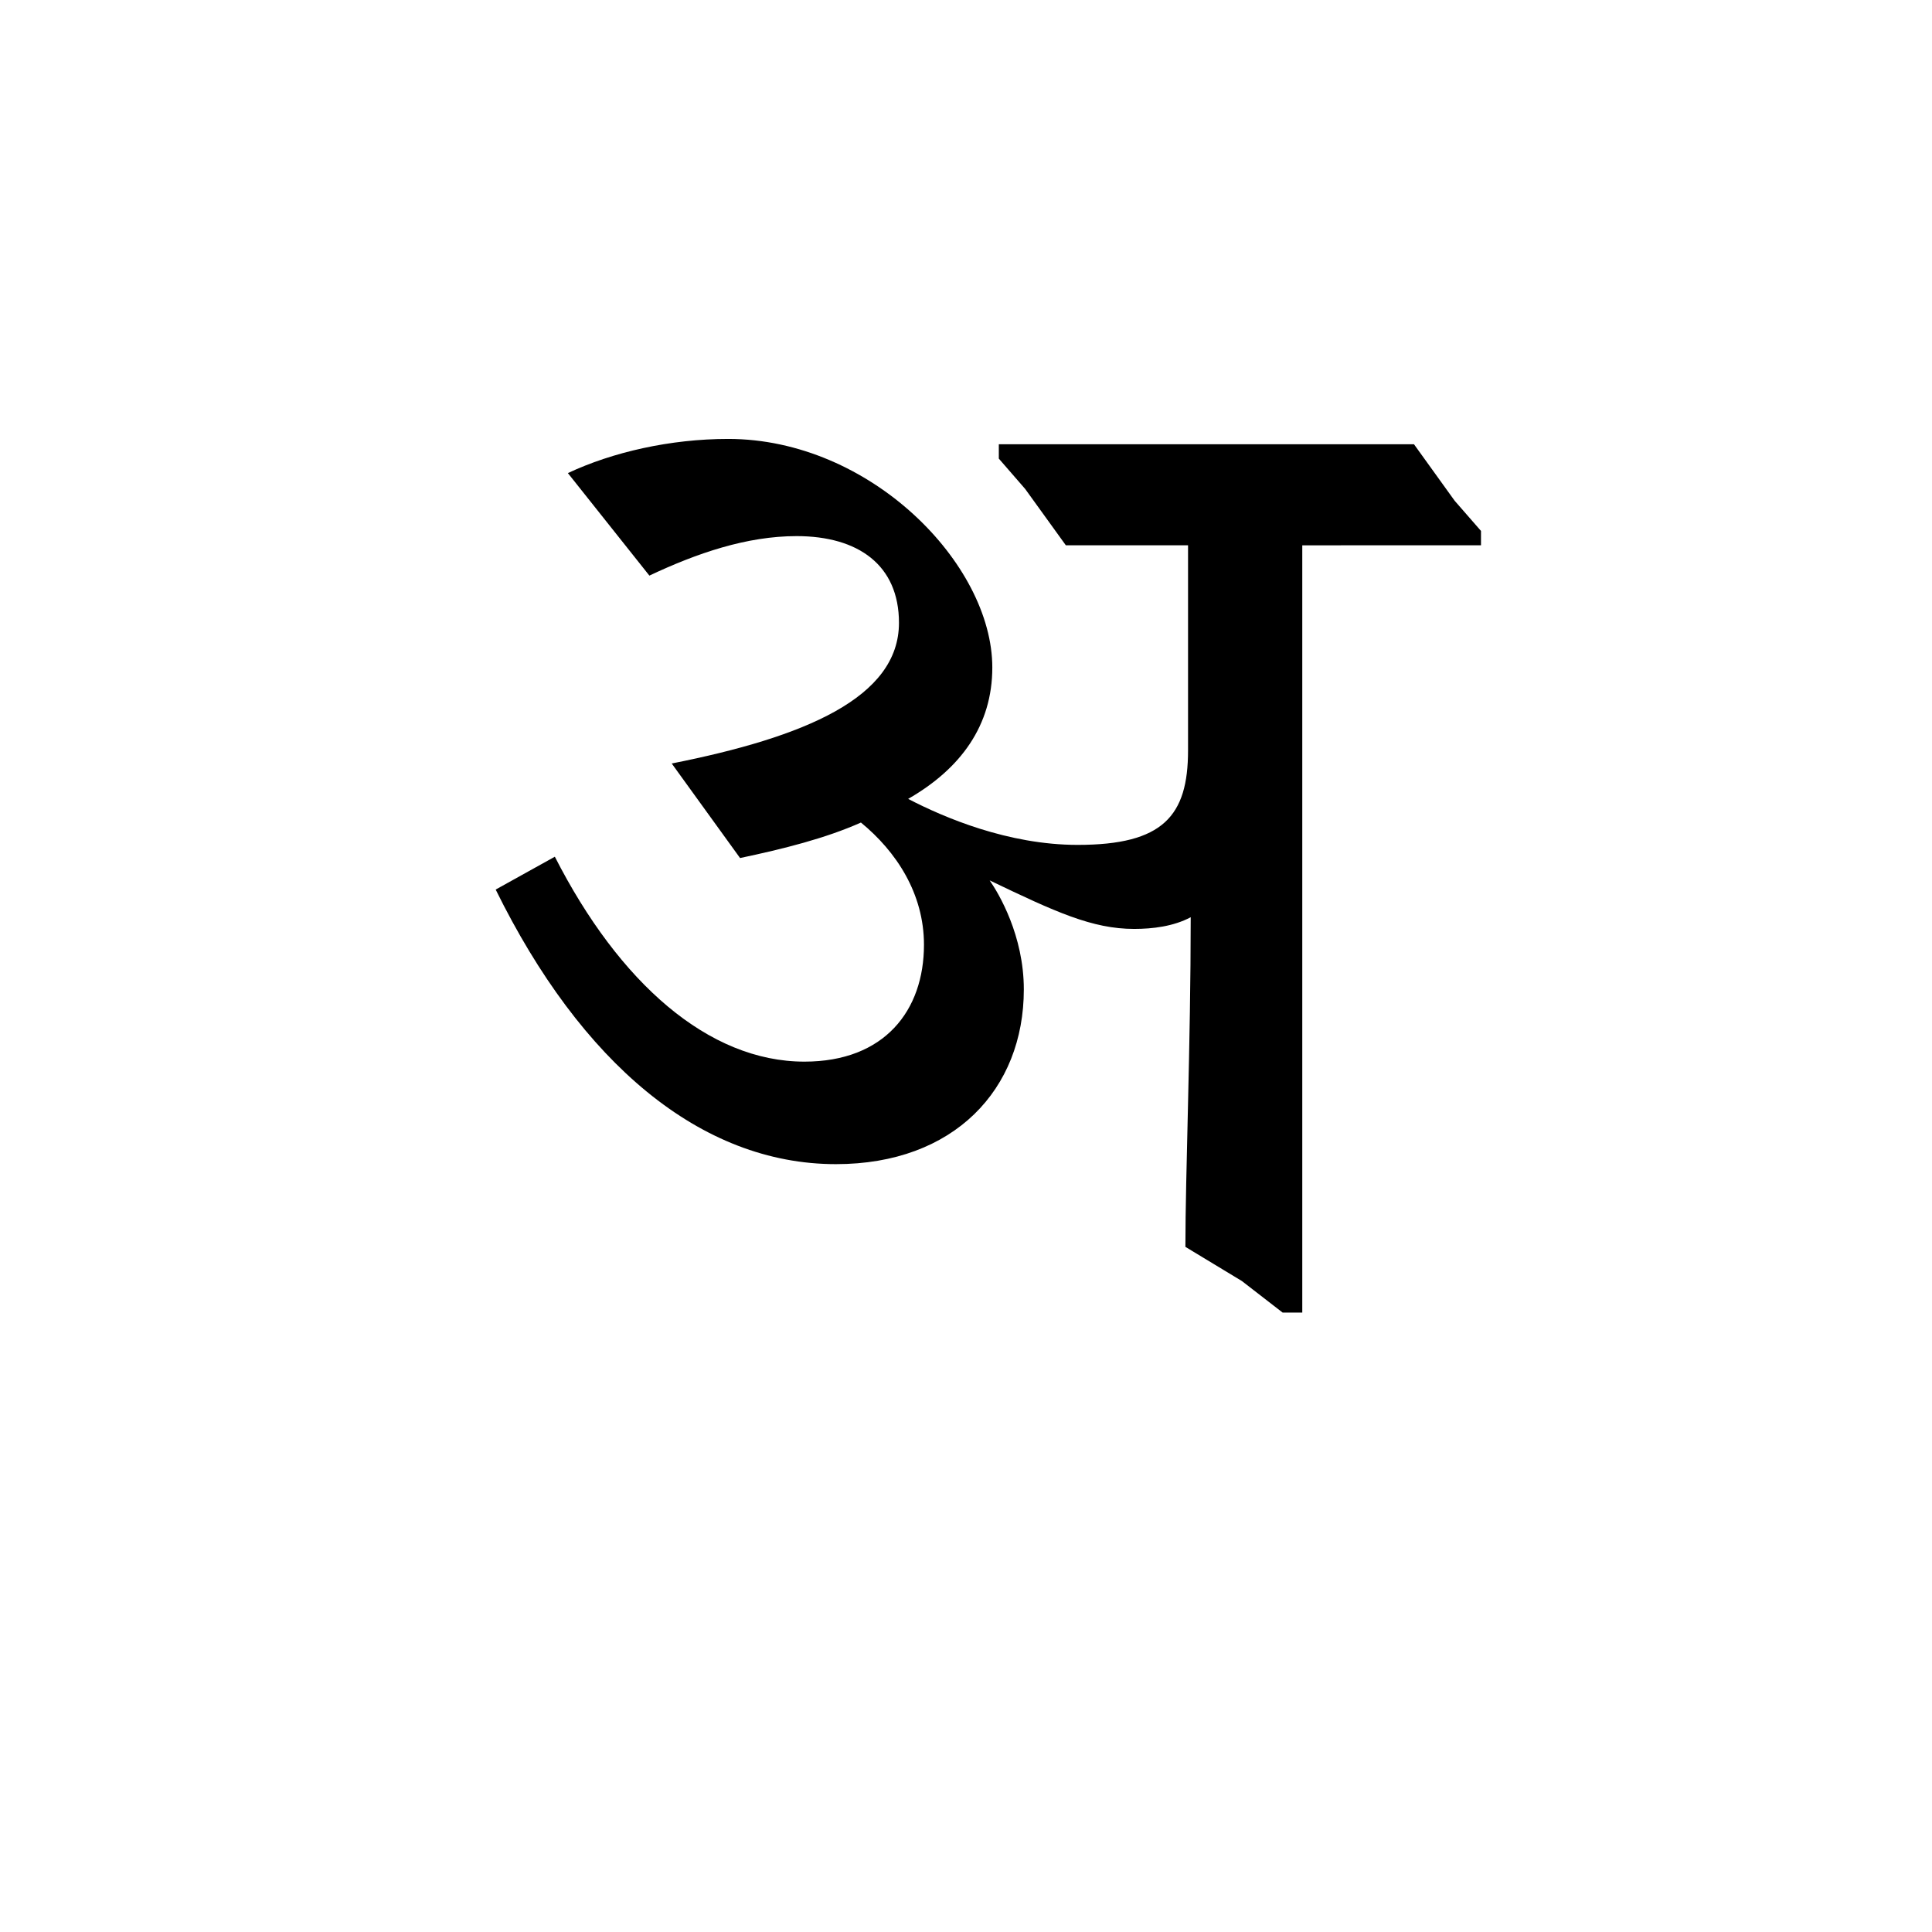 <?xml version="1.0" encoding="UTF-8"?><svg enable-background="new 0 0 250 250" height="250px" viewBox="0 0 250 250" width="250px" x="0px" xml:space="preserve" xmlns="http://www.w3.org/2000/svg" xmlns:xlink="http://www.w3.org/1999/xlink" y="0px"><defs><symbol overflow="visible"><path d="M29.063 0h69.703v-119.172H29.062zm11.234-108.797H87.72v98.422H40.296zm0 0"/></symbol><symbol id="69b5deaca" overflow="visible"><path d="M125.97-98.438v-1.86l-3.407-3.905-5.266-7.313h-53.72v1.86l3.407 3.922 5.266 7.296h15.813v26.532c0 8.5-3.235 12.234-14.282 12.234-9.014 0-17.343-3.562-21.936-5.953 6.812-3.906 10.89-9.516 10.89-17 0-13.422-15.812-29.578-34.172-29.578-7.484 0-14.968 1.703-20.75 4.422L18.36-94.517c6.124-2.89 12.578-5.11 19.046-5.11 7.985 0 13.25 3.75 13.25 11.22 0 9.703-12.234 14.797-29.406 18.203l8.844 12.234c5.61-1.186 11.047-2.546 15.64-4.593 4.578 3.75 8.157 9.188 8.157 15.813 0 8.5-5.093 15.125-15.468 15.125-12.406 0-23.97-10.188-32.297-26.516l-7.656 4.25C9.515-31.454 24.983-18.36 42.5-18.36c15.297 0 24.313-9.687 24.313-22.61 0-6.968-3.235-12.405-4.422-14.108 8.5 4.078 13.266 6.28 18.704 6.28 2.375 0 5.094-.327 7.312-1.514 0 16.484-.687 33.312-.687 42.656l7.31 4.422 5.267 4.078h2.547v-99.28zm0 0"/></symbol></defs><use x="65.67" xlink:href="#69b5deaca" y="169"/></svg>
